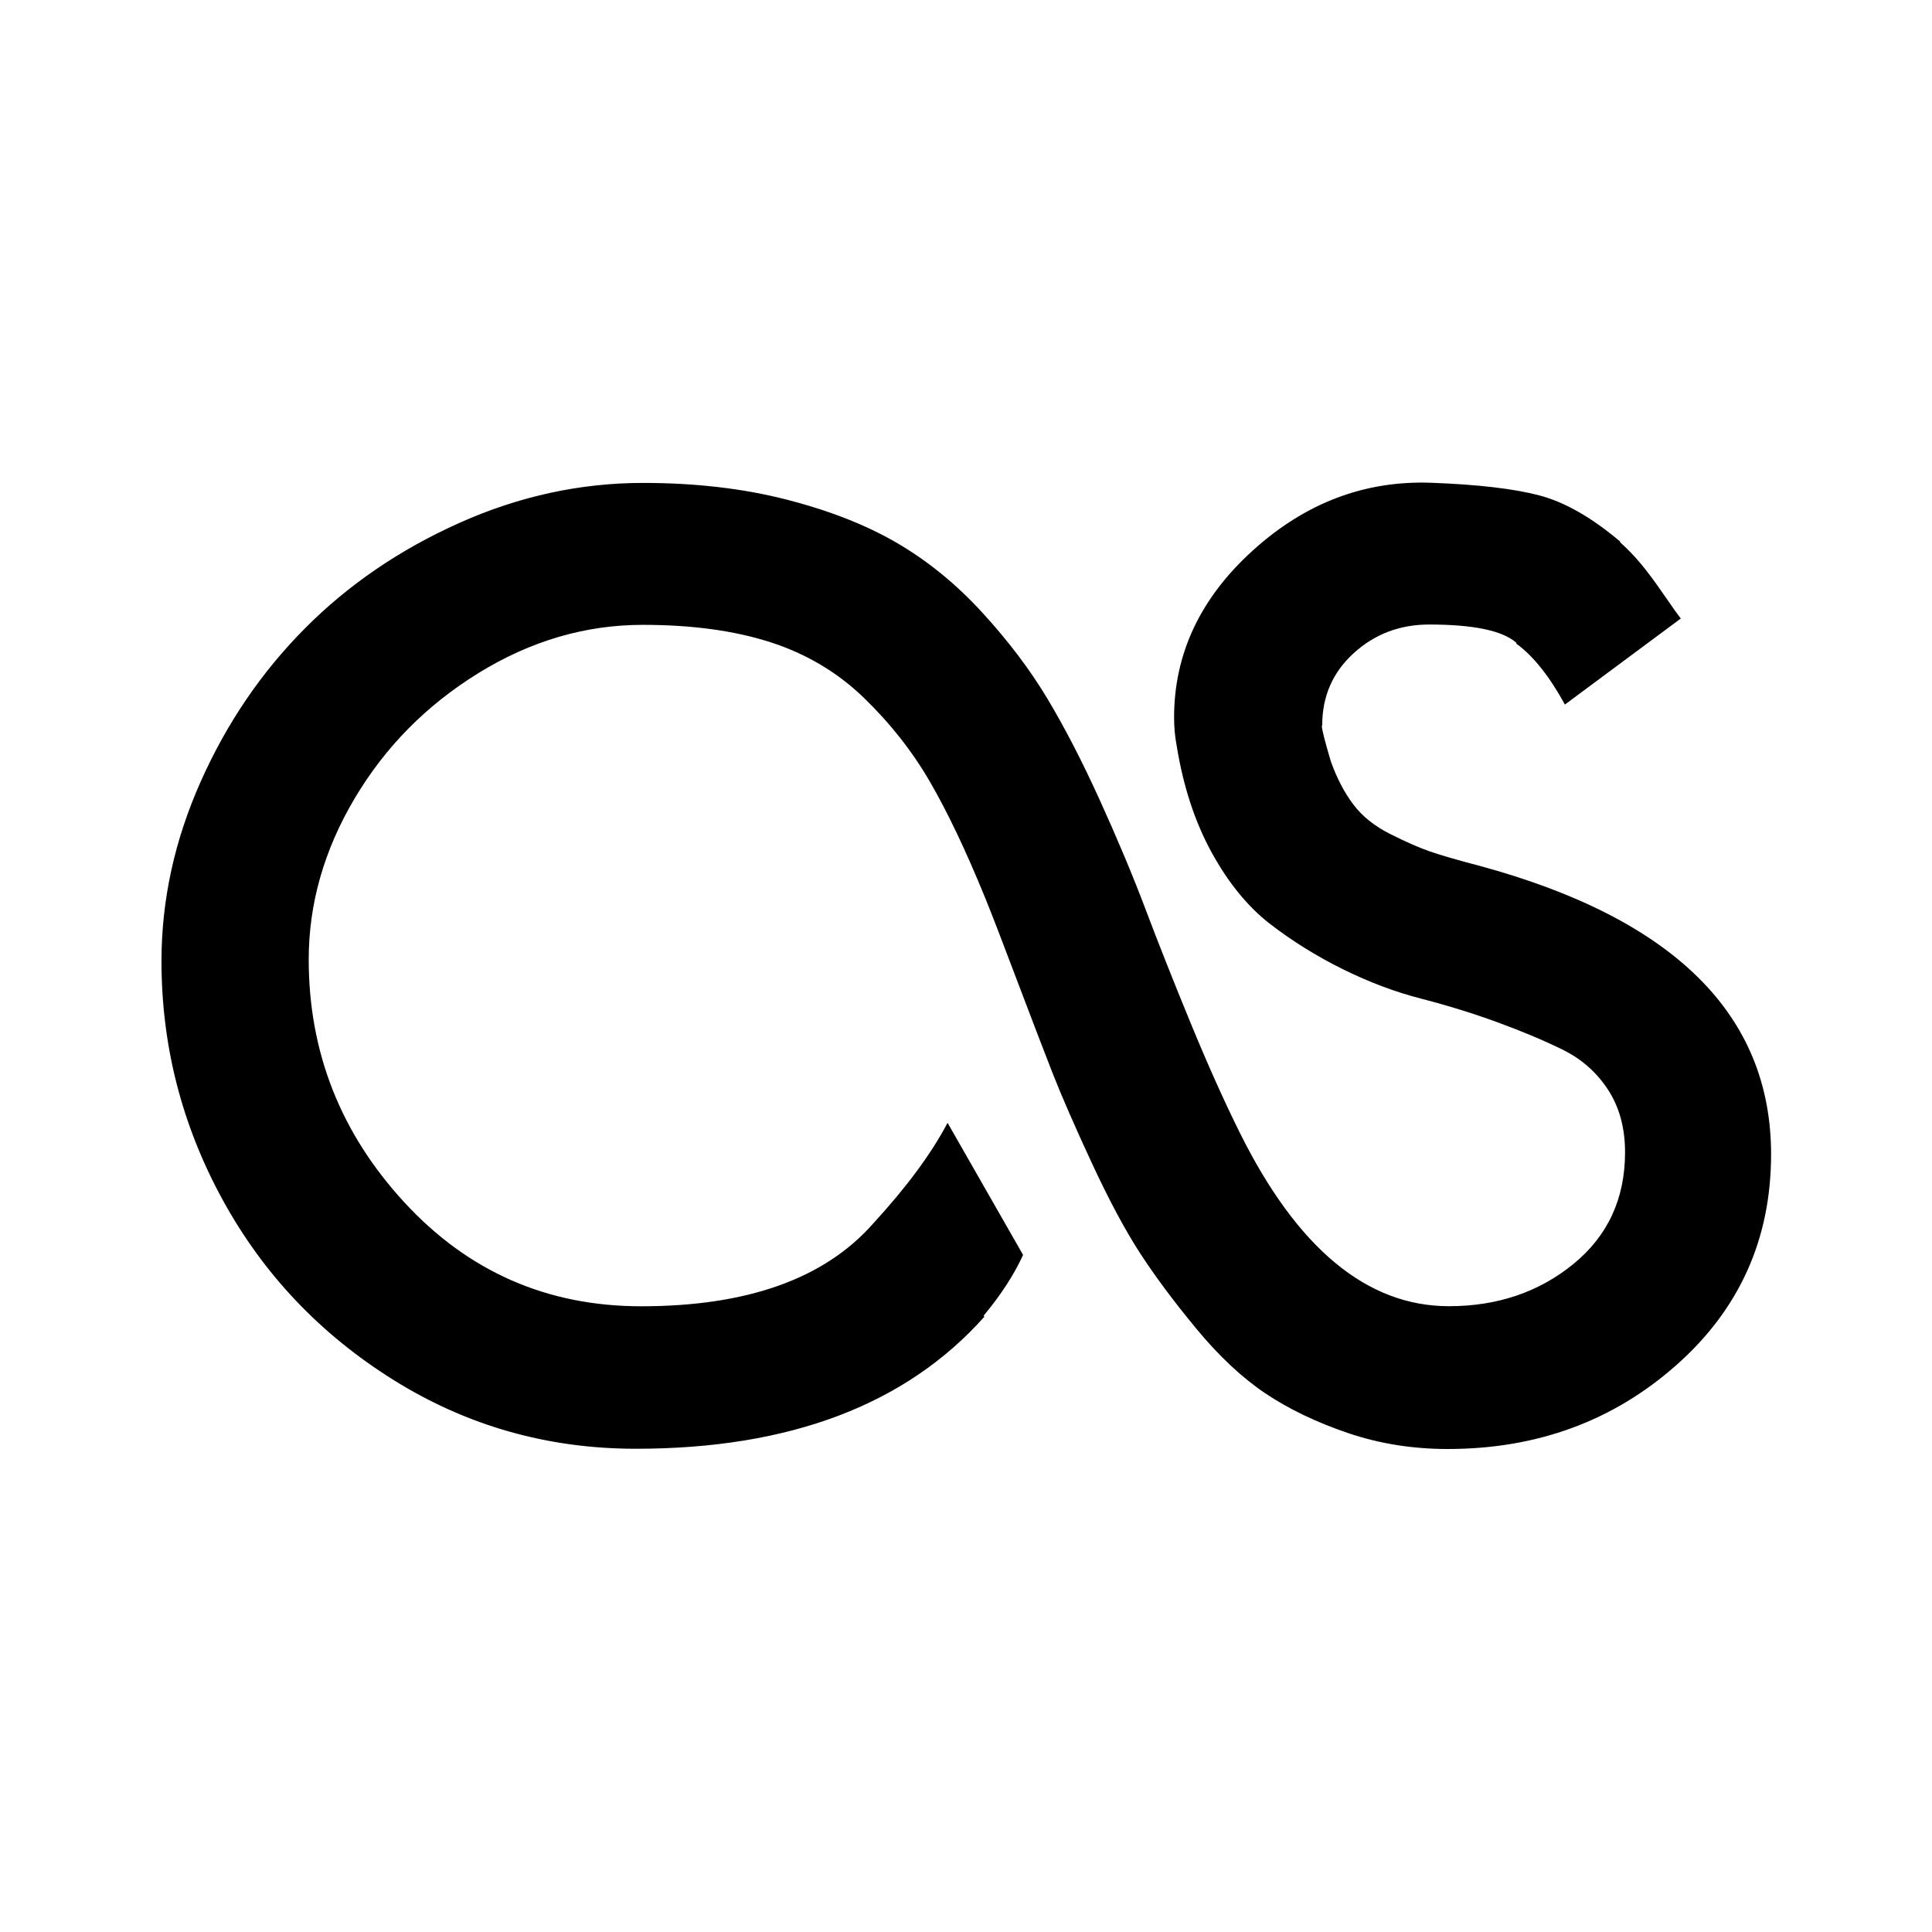 <svg id="svg4" width="24" height="24" version="1.1" viewBox="0 0 24 24" xmlns="http://www.w3.org/2000/svg">
 <path id="path2" d="m16.42 9.015q0 0.065 0.112 0.443 0.112 0.313 0.279 0.535 0.167 0.221 0.458 0.367 0.29 0.146 0.491 0.216 0.201 0.07 0.614 0.178 3.627 0.983 3.627 3.585 0 1.577-1.177 2.619-1.177 1.042-2.84 1.042-0.658 0-1.244-0.2-0.586-0.2-1.021-0.491-0.435-0.292-0.859-0.805-0.424-0.513-0.703-0.945t-0.597-1.118q-0.318-0.686-0.485-1.112-0.167-0.427-0.441-1.15-0.273-0.724-0.396-1.026-0.357-0.875-0.686-1.442-0.329-0.567-0.82-1.042-0.491-0.475-1.161-0.691-0.67-0.216-1.585-0.216-1.071 0-2.042 0.599-0.971 0.599-1.54 1.56-0.569 0.961-0.569 1.998 0 1.728 1.189 3.018 1.189 1.29 2.941 1.29 1.975 0 2.88-1.026 0.625-0.68 0.926-1.253l0.938 1.641q-0.167 0.367-0.491 0.756l0.011 0.011q-1.462 1.641-4.33 1.641-1.641 0-3.008-0.853-1.367-0.853-2.126-2.241-0.759-1.388-0.759-2.964 0-1.134 0.485-2.225 0.485-1.091 1.295-1.906 0.809-0.815 1.92-1.312 1.111-0.497 2.282-0.497 0.971 0 1.775 0.205 0.804 0.205 1.378 0.54 0.575 0.335 1.06 0.864 0.485 0.529 0.809 1.069 0.324 0.54 0.653 1.264 0.329 0.724 0.564 1.345 0.234 0.621 0.558 1.409 0.324 0.788 0.614 1.371 1.071 2.16 2.6 2.16 0.904 0 1.546-0.524 0.642-0.524 0.642-1.388 0-0.454-0.212-0.778-0.212-0.324-0.564-0.497-0.352-0.173-0.809-0.34-0.458-0.167-0.943-0.292-0.485-0.124-0.977-0.367-0.491-0.243-0.904-0.562-0.413-0.319-0.725-0.886-0.312-0.567-0.435-1.323-0.033-0.173-0.033-0.356 0-1.188 0.977-2.074 0.977-0.886 2.215-0.842 0.871 0.032 1.345 0.157 0.474 0.124 1.01 0.578h-0.011q0.134 0.119 0.257 0.265 0.123 0.146 0.29 0.389 0.167 0.243 0.212 0.297l-1.44 1.069q-0.29-0.529-0.603-0.756v-0.011q-0.257-0.227-1.083-0.227-0.547 0-0.938 0.356t-0.391 0.896z" stroke-width=".011" fill="#000"/>
</svg>
